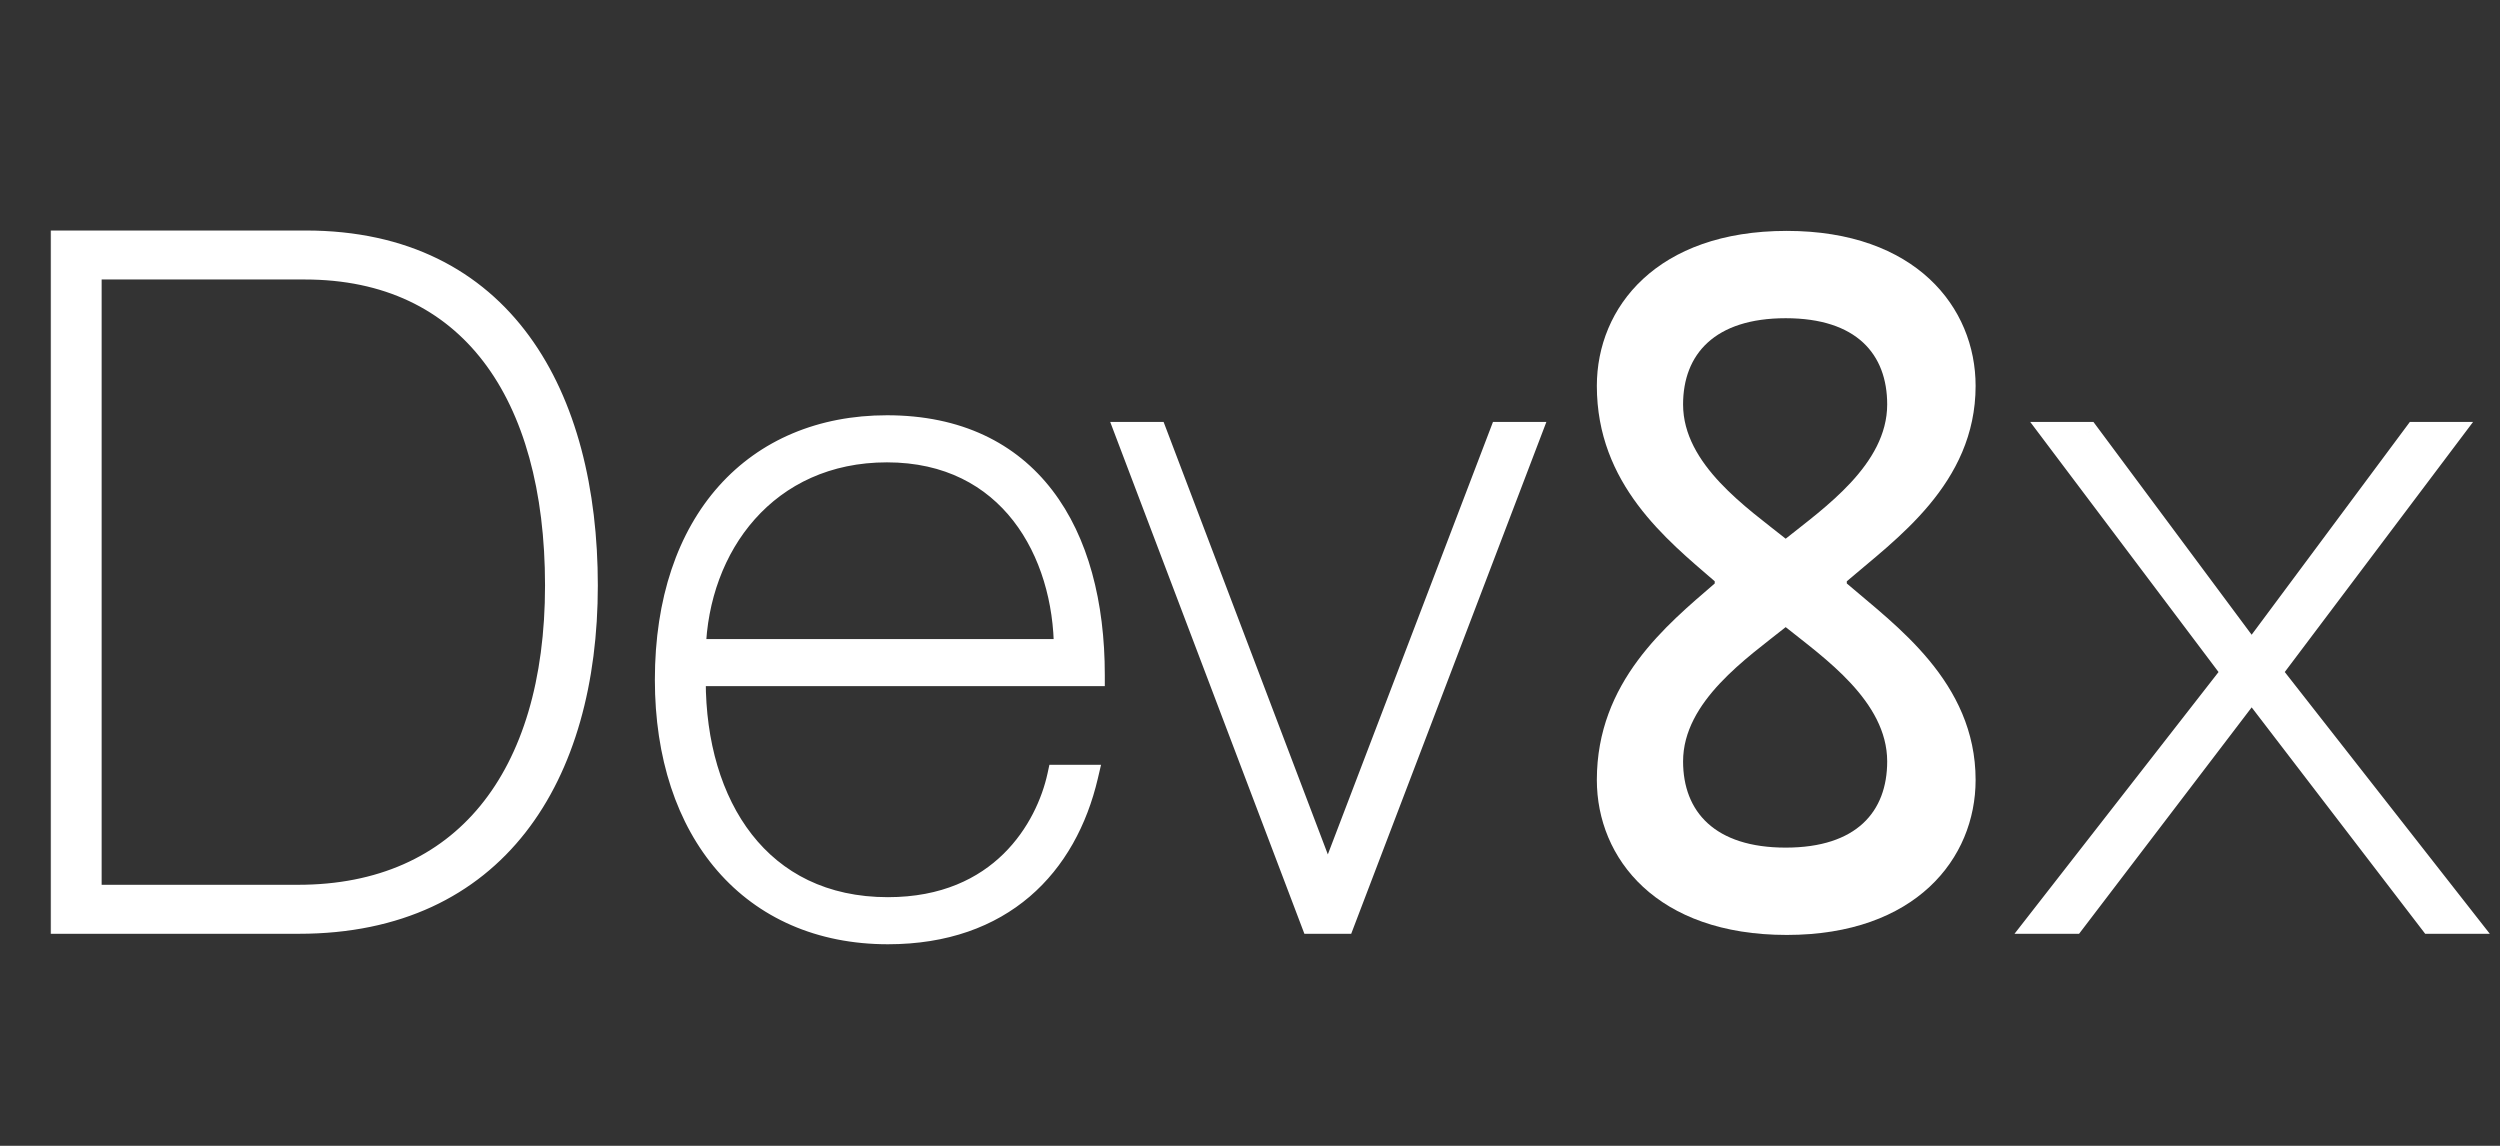 <svg width="168" height="77" viewBox="0 0 168 77" fill="none" xmlns="http://www.w3.org/2000/svg">
<rect x="0" y="0" width="168" height="77" fill="#333333" stroke="none"/>
<mask id="path-1-outside-1_197_120" maskUnits="userSpaceOnUse" x="3" y="15" width="165" height="49" fill="black">
<rect fill="white" x="3" y="15" width="165" height="49"/>
<path d="M4.16 62V16.24H20.544C33.792 16.24 39.424 26.608 39.424 39.344C39.424 52.144 33.344 62 20.096 62H4.16ZM6.08 18.032V60.208H20.032C31.104 60.208 37.376 52.272 37.376 39.344C37.376 26.416 31.552 18.032 20.48 18.032H6.08ZM59.669 61.04C67.284 61.04 70.356 55.664 71.124 52.144H73.044C71.636 58.16 67.349 62.704 59.669 62.704C50.517 62.704 44.757 55.92 44.757 45.68C44.757 34.992 50.773 28.656 59.605 28.656C69.141 28.656 73.493 35.76 73.493 45.36H46.676V45.744C46.676 54.128 51.029 61.04 59.669 61.04ZM59.605 30.32C51.477 30.32 46.868 36.72 46.676 43.696H71.573C71.573 37.104 67.861 30.32 59.605 30.32ZM75.692 29.104H77.677L89.197 59.44H89.26L100.844 29.104H102.828L90.284 62H88.172L75.692 29.104ZM137.934 29.104H140.302L151.246 43.824H151.374L162.318 29.104H164.686L152.59 45.168L165.774 62H163.342L151.374 46.384H151.246L139.342 62H136.91L150.03 45.168L137.934 29.104Z"/>
</mask>
<path d="M4.16 62V16.24H20.544C33.792 16.24 39.424 26.608 39.424 39.344C39.424 52.144 33.344 62 20.096 62H4.16ZM6.08 18.032V60.208H20.032C31.104 60.208 37.376 52.272 37.376 39.344C37.376 26.416 31.552 18.032 20.48 18.032H6.08ZM59.669 61.04C67.284 61.04 70.356 55.664 71.124 52.144H73.044C71.636 58.16 67.349 62.704 59.669 62.704C50.517 62.704 44.757 55.92 44.757 45.68C44.757 34.992 50.773 28.656 59.605 28.656C69.141 28.656 73.493 35.76 73.493 45.36H46.676V45.744C46.676 54.128 51.029 61.04 59.669 61.04ZM59.605 30.32C51.477 30.32 46.868 36.72 46.676 43.696H71.573C71.573 37.104 67.861 30.32 59.605 30.32ZM75.692 29.104H77.677L89.197 59.44H89.26L100.844 29.104H102.828L90.284 62H88.172L75.692 29.104ZM137.934 29.104H140.302L151.246 43.824H151.374L162.318 29.104H164.686L152.59 45.168L165.774 62H163.342L151.374 46.384H151.246L139.342 62H136.91L150.03 45.168L137.934 29.104Z" fill="white"/>
<path d="M4.16 62H3.41V62.75H4.16V62ZM4.16 16.24V15.49H3.41V16.24H4.16ZM6.08 18.032V17.282H5.33V18.032H6.08ZM6.08 60.208H5.33V60.958H6.08V60.208ZM4.91 62V16.24H3.41V62H4.91ZM4.16 16.99H20.544V15.49H4.16V16.99ZM20.544 16.99C26.945 16.99 31.433 19.48 34.347 23.459C37.285 27.471 38.674 33.071 38.674 39.344H40.174C40.174 32.881 38.747 26.929 35.557 22.573C32.343 18.183 27.391 15.49 20.544 15.49V16.99ZM38.674 39.344C38.674 45.638 37.178 51.119 34.137 55.01C31.117 58.874 26.513 61.25 20.096 61.25V62.75C26.927 62.75 31.987 60.198 35.319 55.934C38.63 51.697 40.174 45.85 40.174 39.344H38.674ZM20.096 61.25H4.16V62.75H20.096V61.25ZM5.33 18.032V60.208H6.83V18.032H5.33ZM6.08 60.958H20.032V59.458H6.08V60.958ZM20.032 60.958C25.762 60.958 30.323 58.895 33.436 55.1C36.532 51.324 38.126 45.919 38.126 39.344H36.626C36.626 45.697 35.084 50.724 32.276 54.148C29.485 57.553 25.374 59.458 20.032 59.458V60.958ZM38.126 39.344C38.126 32.781 36.649 27.271 33.676 23.384C30.681 19.47 26.227 17.282 20.48 17.282V18.782C25.805 18.782 29.799 20.786 32.484 24.296C35.191 27.833 36.626 32.979 36.626 39.344H38.126ZM20.48 17.282H6.08V18.782H20.48V17.282ZM71.124 52.144V51.394H70.52L70.392 51.984L71.124 52.144ZM73.044 52.144L73.775 52.315L73.99 51.394H73.044V52.144ZM73.493 45.36V46.11H74.243V45.36H73.493ZM46.676 45.36V44.61H45.926V45.36H46.676ZM46.676 43.696L45.927 43.675L45.906 44.446H46.676V43.696ZM71.573 43.696V44.446H72.323V43.696H71.573ZM59.669 61.79C63.672 61.79 66.533 60.37 68.49 58.447C70.43 56.541 71.449 54.176 71.857 52.304L70.392 51.984C70.032 53.632 69.131 55.715 67.439 57.377C65.764 59.022 63.281 60.29 59.669 60.29V61.79ZM71.124 52.894H73.044V51.394H71.124V52.894ZM72.314 51.973C71.639 54.859 70.284 57.346 68.221 59.11C66.165 60.868 63.353 61.954 59.669 61.954V63.454C63.664 63.454 66.836 62.268 69.196 60.25C71.549 58.238 73.042 55.444 73.775 52.315L72.314 51.973ZM59.669 61.954C55.291 61.954 51.776 60.338 49.347 57.54C46.908 54.731 45.507 50.664 45.507 45.68H44.007C44.007 50.936 45.485 55.381 48.214 58.524C50.953 61.678 54.894 63.454 59.669 63.454V61.954ZM45.507 45.68C45.507 40.474 46.971 36.411 49.428 33.66C51.878 30.916 55.377 29.406 59.605 29.406V27.906C55 27.906 51.075 29.564 48.309 32.66C45.55 35.749 44.007 40.199 44.007 45.68H45.507ZM59.605 29.406C64.164 29.406 67.406 31.092 69.529 33.864C71.675 36.665 72.743 40.659 72.743 45.36H74.243C74.243 40.461 73.134 36.103 70.72 32.952C68.283 29.772 64.581 27.906 59.605 27.906V29.406ZM73.493 44.61H46.676V46.11H73.493V44.61ZM45.926 45.36V45.744H47.426V45.36H45.926ZM45.926 45.744C45.926 50.055 47.044 54.056 49.341 56.998C51.656 59.961 55.125 61.79 59.669 61.79V60.29C55.572 60.29 52.545 58.663 50.524 56.074C48.485 53.464 47.426 49.817 47.426 45.744H45.926ZM59.605 29.57C50.971 29.57 46.127 36.4 45.927 43.675L47.426 43.717C47.61 37.04 51.981 31.07 59.605 31.07V29.57ZM46.676 44.446H71.573V42.946H46.676V44.446ZM72.323 43.696C72.323 40.271 71.36 36.754 69.276 34.075C67.175 31.373 63.965 29.57 59.605 29.57V31.07C63.501 31.07 66.274 32.659 68.093 34.996C69.929 37.358 70.823 40.529 70.823 43.696H72.323ZM75.692 29.104V28.354H74.606L74.991 29.37L75.692 29.104ZM77.677 29.104L78.378 28.838L78.194 28.354H77.677V29.104ZM89.197 59.44L88.495 59.706L88.679 60.19H89.197V59.44ZM89.26 59.44V60.19H89.777L89.961 59.708L89.26 59.44ZM100.844 29.104V28.354H100.328L100.144 28.837L100.844 29.104ZM102.828 29.104L103.529 29.371L103.917 28.354H102.828V29.104ZM90.284 62V62.75H90.801L90.985 62.267L90.284 62ZM88.172 62L87.471 62.266L87.655 62.75H88.172V62ZM75.692 29.854H77.677V28.354H75.692V29.854ZM76.975 29.37L88.495 59.706L89.898 59.174L78.378 28.838L76.975 29.37ZM89.197 60.19H89.26V58.69H89.197V60.19ZM89.961 59.708L101.545 29.372L100.144 28.837L88.56 59.172L89.961 59.708ZM100.844 29.854H102.828V28.354H100.844V29.854ZM102.128 28.837L89.584 61.733L90.985 62.267L103.529 29.371L102.128 28.837ZM90.284 61.25H88.172V62.75H90.284V61.25ZM88.874 61.734L76.394 28.838L74.991 29.37L87.471 62.266L88.874 61.734ZM137.934 29.104V28.354H136.431L137.335 29.555L137.934 29.104ZM140.302 29.104L140.904 28.657L140.679 28.354H140.302V29.104ZM151.246 43.824L150.645 44.272L150.87 44.574H151.246V43.824ZM151.374 43.824V44.574H151.751L151.976 44.272L151.374 43.824ZM162.318 29.104V28.354H161.942L161.717 28.657L162.318 29.104ZM164.686 29.104L165.286 29.555L166.19 28.354H164.686V29.104ZM152.59 45.168L151.991 44.717L151.645 45.177L152 45.63L152.59 45.168ZM165.774 62V62.75H167.315L166.365 61.538L165.774 62ZM163.342 62L162.747 62.456L162.972 62.75H163.342V62ZM151.374 46.384L151.97 45.928L151.745 45.634H151.374V46.384ZM151.246 46.384V45.634H150.875L150.65 45.929L151.246 46.384ZM139.342 62V62.75H139.714L139.939 62.455L139.342 62ZM136.91 62L136.319 61.539L135.375 62.75H136.91V62ZM150.03 45.168L150.622 45.629L150.975 45.176L150.63 44.717L150.03 45.168ZM137.934 29.854H140.302V28.354H137.934V29.854ZM139.701 29.552L150.645 44.272L151.848 43.377L140.904 28.657L139.701 29.552ZM151.246 44.574H151.374V43.074H151.246V44.574ZM151.976 44.272L162.92 29.552L161.717 28.657L150.773 43.377L151.976 44.272ZM162.318 29.854H164.686V28.354H162.318V29.854ZM164.087 28.653L151.991 44.717L153.19 45.619L165.286 29.555L164.087 28.653ZM152 45.63L165.184 62.462L166.365 61.538L153.181 44.706L152 45.63ZM165.774 61.25H163.342V62.75H165.774V61.25ZM163.938 61.544L151.97 45.928L150.779 46.84L162.747 62.456L163.938 61.544ZM151.374 45.634H151.246V47.134H151.374V45.634ZM150.65 45.929L138.746 61.545L139.939 62.455L151.843 46.839L150.65 45.929ZM139.342 61.25H136.91V62.75H139.342V61.25ZM137.502 62.461L150.622 45.629L149.439 44.707L136.319 61.539L137.502 62.461ZM150.63 44.717L138.534 28.653L137.335 29.555L149.431 45.619L150.63 44.717Z" fill="white" mask="url(#path-1-outside-1_197_120)"/>
<path d="M120.071 62.828C111.342 62.828 107.308 57.693 107.308 52.412C107.308 45.81 112.002 41.996 115.23 39.209V39.062C112.002 36.275 107.308 32.534 107.308 25.932C107.308 20.651 111.342 15.516 120.071 15.516C128.726 15.516 132.761 20.651 132.761 25.932C132.761 32.534 127.333 36.275 124.105 39.062V39.209C127.333 41.996 132.761 45.81 132.761 52.412C132.761 57.693 128.726 62.828 120.071 62.828ZM126.819 51.165C126.819 47.131 122.565 44.197 119.998 42.143C117.43 44.197 113.103 47.131 113.103 51.165C113.103 54.539 115.23 56.96 119.998 56.96C124.765 56.96 126.819 54.539 126.819 51.165ZM126.819 27.179C126.819 23.805 124.765 21.384 119.998 21.384C115.23 21.384 113.103 23.805 113.103 27.179C113.103 31.213 117.43 34.148 119.998 36.201C122.565 34.148 126.819 31.213 126.819 27.179Z" fill="white"/>
</svg>
